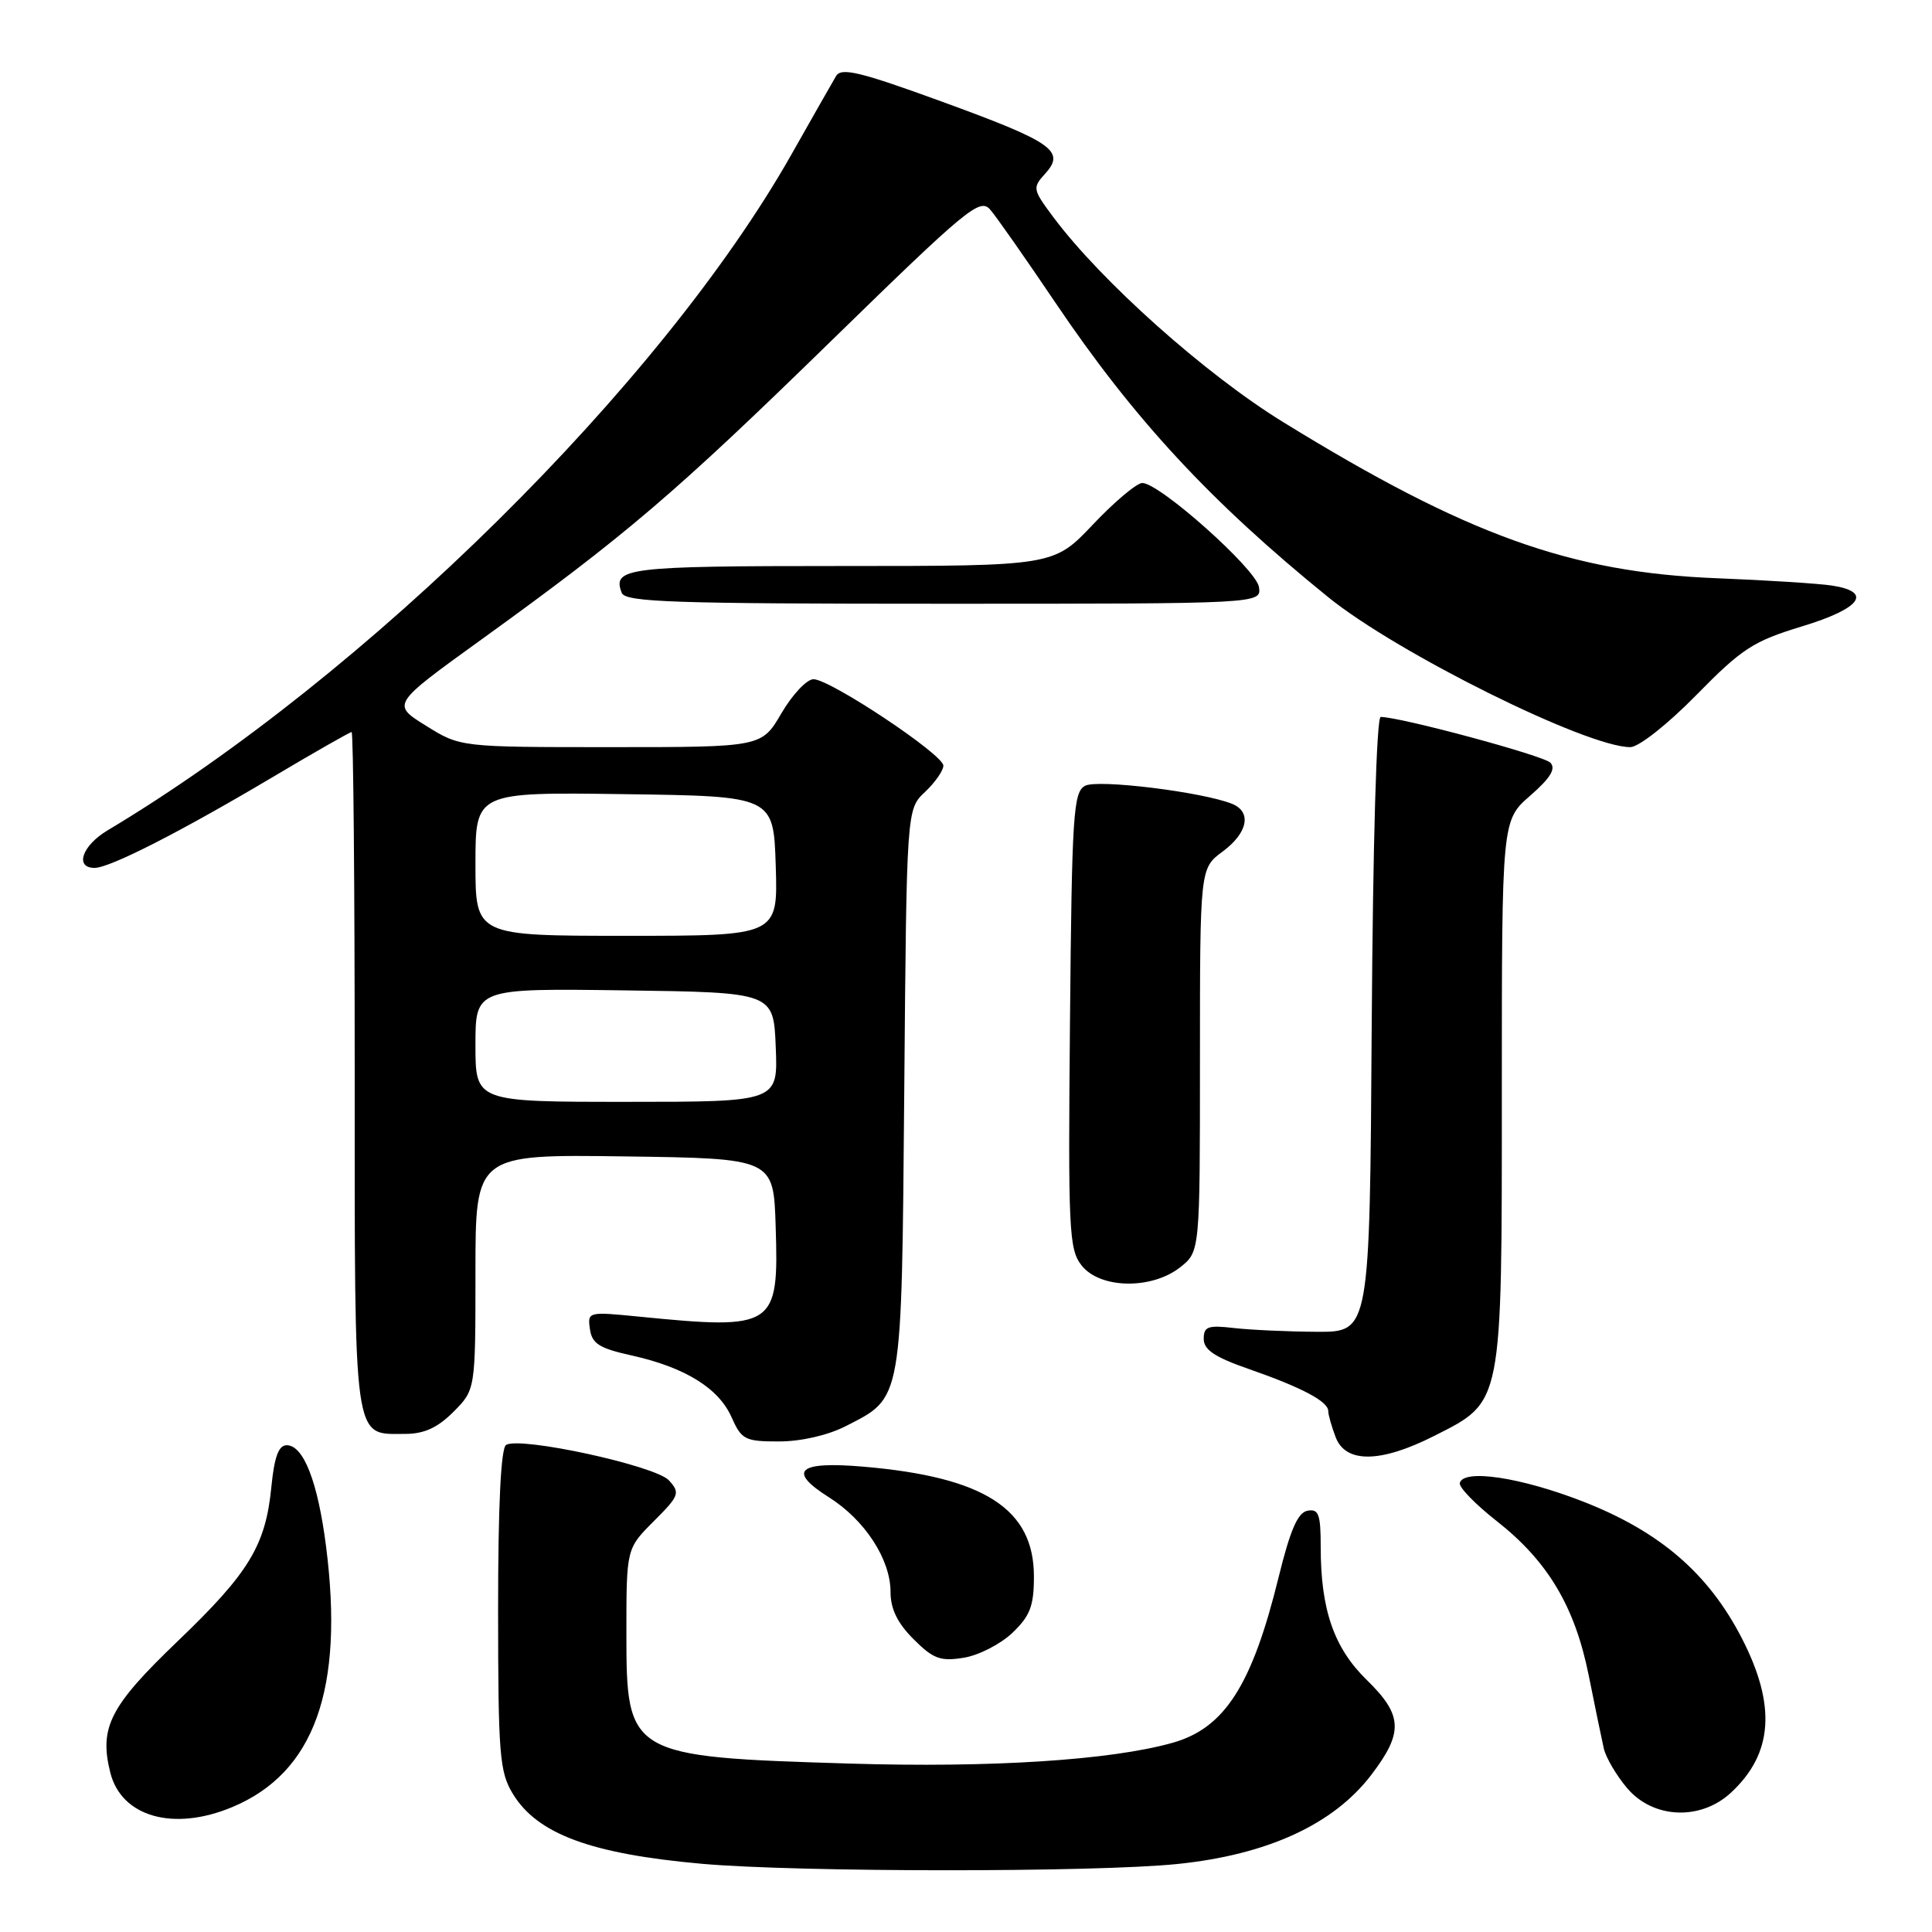 <?xml version="1.0" encoding="UTF-8" standalone="no"?>
<!DOCTYPE svg PUBLIC "-//W3C//DTD SVG 1.1//EN" "http://www.w3.org/Graphics/SVG/1.1/DTD/svg11.dtd" >
<svg xmlns="http://www.w3.org/2000/svg" xmlns:xlink="http://www.w3.org/1999/xlink" version="1.1" viewBox="0 0 256 256">
 <g >
 <path fill="currentColor"
d=" M 156.00 246.99 C 167.94 245.77 176.71 241.74 181.71 235.17 C 185.99 229.55 185.88 227.26 181.09 222.59 C 176.75 218.35 175.00 213.29 175.00 204.98 C 175.00 200.64 174.73 199.90 173.25 200.18 C 171.96 200.42 170.96 202.73 169.42 209.00 C 165.91 223.30 162.27 228.99 155.37 230.93 C 147.19 233.24 131.28 234.26 112.50 233.68 C 83.31 232.79 83.00 232.60 83.00 216.45 C 83.00 205.20 83.00 205.20 86.63 201.57 C 90.01 198.19 90.15 197.82 88.64 196.16 C 86.89 194.22 68.92 190.31 67.06 191.46 C 66.37 191.89 66.00 199.48 66.00 213.31 C 66.01 232.56 66.19 234.79 67.96 237.70 C 71.20 243.02 78.30 245.65 92.98 246.96 C 105.61 248.09 145.10 248.11 156.00 246.99 Z  M 30.77 239.45 C 41.65 234.91 45.63 223.84 43.20 204.87 C 42.11 196.35 40.22 191.50 37.99 191.50 C 36.92 191.50 36.35 193.04 35.96 197.00 C 35.20 204.79 33.01 208.40 23.51 217.50 C 14.58 226.06 13.12 228.89 14.61 234.86 C 16.07 240.74 22.98 242.71 30.77 239.45 Z  M 229.36 237.54 C 234.95 232.36 235.39 225.97 230.78 217.03 C 226.35 208.45 219.91 202.92 209.73 198.95 C 201.51 195.75 193.94 194.61 193.43 196.50 C 193.28 197.05 195.48 199.32 198.31 201.54 C 205.10 206.87 208.68 212.87 210.52 222.03 C 211.34 226.14 212.24 230.48 212.51 231.67 C 212.78 232.87 214.16 235.23 215.59 236.92 C 219.02 241.00 225.32 241.28 229.36 237.54 Z  M 134.16 216.35 C 136.50 214.11 137.00 212.79 137.00 208.89 C 137.00 199.94 130.43 195.71 114.39 194.34 C 105.73 193.60 104.28 194.89 109.84 198.40 C 114.61 201.41 118.00 206.63 118.00 210.94 C 118.00 213.19 118.92 215.07 121.05 217.20 C 123.66 219.81 124.61 220.16 127.70 219.66 C 129.69 219.34 132.59 217.85 134.16 216.35 Z  M 190.07 190.25 C 199.15 185.65 199.00 186.43 199.00 144.61 C 199.00 108.71 199.00 108.71 202.75 105.44 C 205.44 103.09 206.20 101.86 205.43 101.06 C 204.51 100.11 185.55 95.00 182.95 95.00 C 182.40 95.00 181.92 111.64 181.76 135.75 C 181.50 176.50 181.50 176.50 174.50 176.47 C 170.65 176.45 165.70 176.22 163.50 175.97 C 160.06 175.57 159.50 175.77 159.50 177.41 C 159.50 178.86 160.98 179.84 165.50 181.41 C 172.48 183.84 176.00 185.70 176.00 186.97 C 176.00 187.46 176.44 189.02 176.98 190.43 C 178.30 193.92 182.95 193.86 190.07 190.25 Z  M 112.03 188.99 C 119.64 185.10 119.46 186.14 119.82 144.41 C 120.13 107.23 120.13 107.23 122.57 104.94 C 123.90 103.68 125.00 102.11 125.00 101.45 C 125.00 99.98 110.00 90.00 107.79 90.00 C 106.91 90.00 105.00 92.02 103.55 94.50 C 100.92 99.00 100.92 99.00 80.95 99.00 C 60.99 99.00 60.99 99.00 56.44 96.16 C 51.88 93.33 51.88 93.33 63.76 84.76 C 82.98 70.89 89.43 65.38 110.12 45.19 C 128.17 27.58 129.85 26.19 131.21 27.78 C 132.03 28.72 135.90 34.26 139.83 40.08 C 150.24 55.52 160.41 66.50 176.01 79.14 C 185.15 86.54 210.24 99.00 216.02 99.00 C 217.13 99.00 220.93 96.01 224.77 92.10 C 230.82 85.93 232.32 84.96 238.77 83.00 C 246.58 80.63 248.20 78.43 242.75 77.59 C 240.96 77.32 234.10 76.88 227.50 76.62 C 208.09 75.86 194.33 70.90 170.04 55.94 C 159.70 49.58 145.89 37.25 139.54 28.73 C 136.83 25.09 136.79 24.88 138.50 23.00 C 141.21 20.01 139.50 18.82 124.79 13.46 C 113.95 9.51 111.47 8.91 110.78 10.08 C 110.32 10.86 107.65 15.55 104.85 20.50 C 87.65 50.88 48.57 89.51 14.25 110.03 C 10.88 112.04 9.86 115.00 12.53 115.00 C 14.56 115.00 23.87 110.25 36.18 102.94 C 41.68 99.67 46.37 97.00 46.59 97.00 C 46.82 97.00 47.00 117.22 47.00 141.93 C 47.00 191.85 46.74 190.00 53.65 190.00 C 56.19 190.00 57.96 189.20 60.08 187.08 C 63.00 184.15 63.00 184.15 63.00 168.56 C 63.00 152.96 63.00 152.96 82.75 153.23 C 102.50 153.50 102.50 153.50 102.78 162.51 C 103.21 175.90 102.69 176.24 84.67 174.46 C 77.91 173.79 77.84 173.81 78.17 176.12 C 78.44 178.05 79.42 178.66 83.71 179.61 C 90.76 181.18 95.22 183.93 96.93 187.78 C 98.26 190.77 98.71 191.00 103.22 191.00 C 106.12 191.00 109.67 190.19 112.03 188.99 Z  M 156.37 167.93 C 159.00 165.85 159.00 165.85 159.00 140.46 C 159.00 115.06 159.00 115.06 162.00 112.84 C 165.35 110.36 165.90 107.58 163.25 106.51 C 159.30 104.93 145.45 103.23 143.78 104.12 C 142.22 104.95 142.03 107.86 141.78 135.20 C 141.52 163.12 141.64 165.54 143.32 167.68 C 145.76 170.78 152.58 170.90 156.37 167.93 Z  M 166.82 77.79 C 166.48 75.44 153.66 64.00 151.36 64.00 C 150.63 64.00 147.69 66.47 144.82 69.50 C 139.61 75.00 139.61 75.00 111.36 75.00 C 82.99 75.00 81.11 75.23 82.38 78.55 C 82.85 79.79 89.15 80.00 125.04 80.00 C 167.14 80.00 167.14 80.00 166.82 77.79 Z  M 63.00 138.48 C 63.00 130.96 63.00 130.96 82.75 131.23 C 102.50 131.50 102.50 131.50 102.79 138.75 C 103.09 146.00 103.09 146.00 83.04 146.00 C 63.00 146.00 63.00 146.00 63.00 138.48 Z  M 63.00 114.48 C 63.00 104.96 63.00 104.96 82.75 105.23 C 102.50 105.50 102.50 105.50 102.79 114.75 C 103.08 124.00 103.08 124.00 83.04 124.00 C 63.00 124.00 63.00 124.00 63.00 114.48 Z "/>
</g>
</svg>